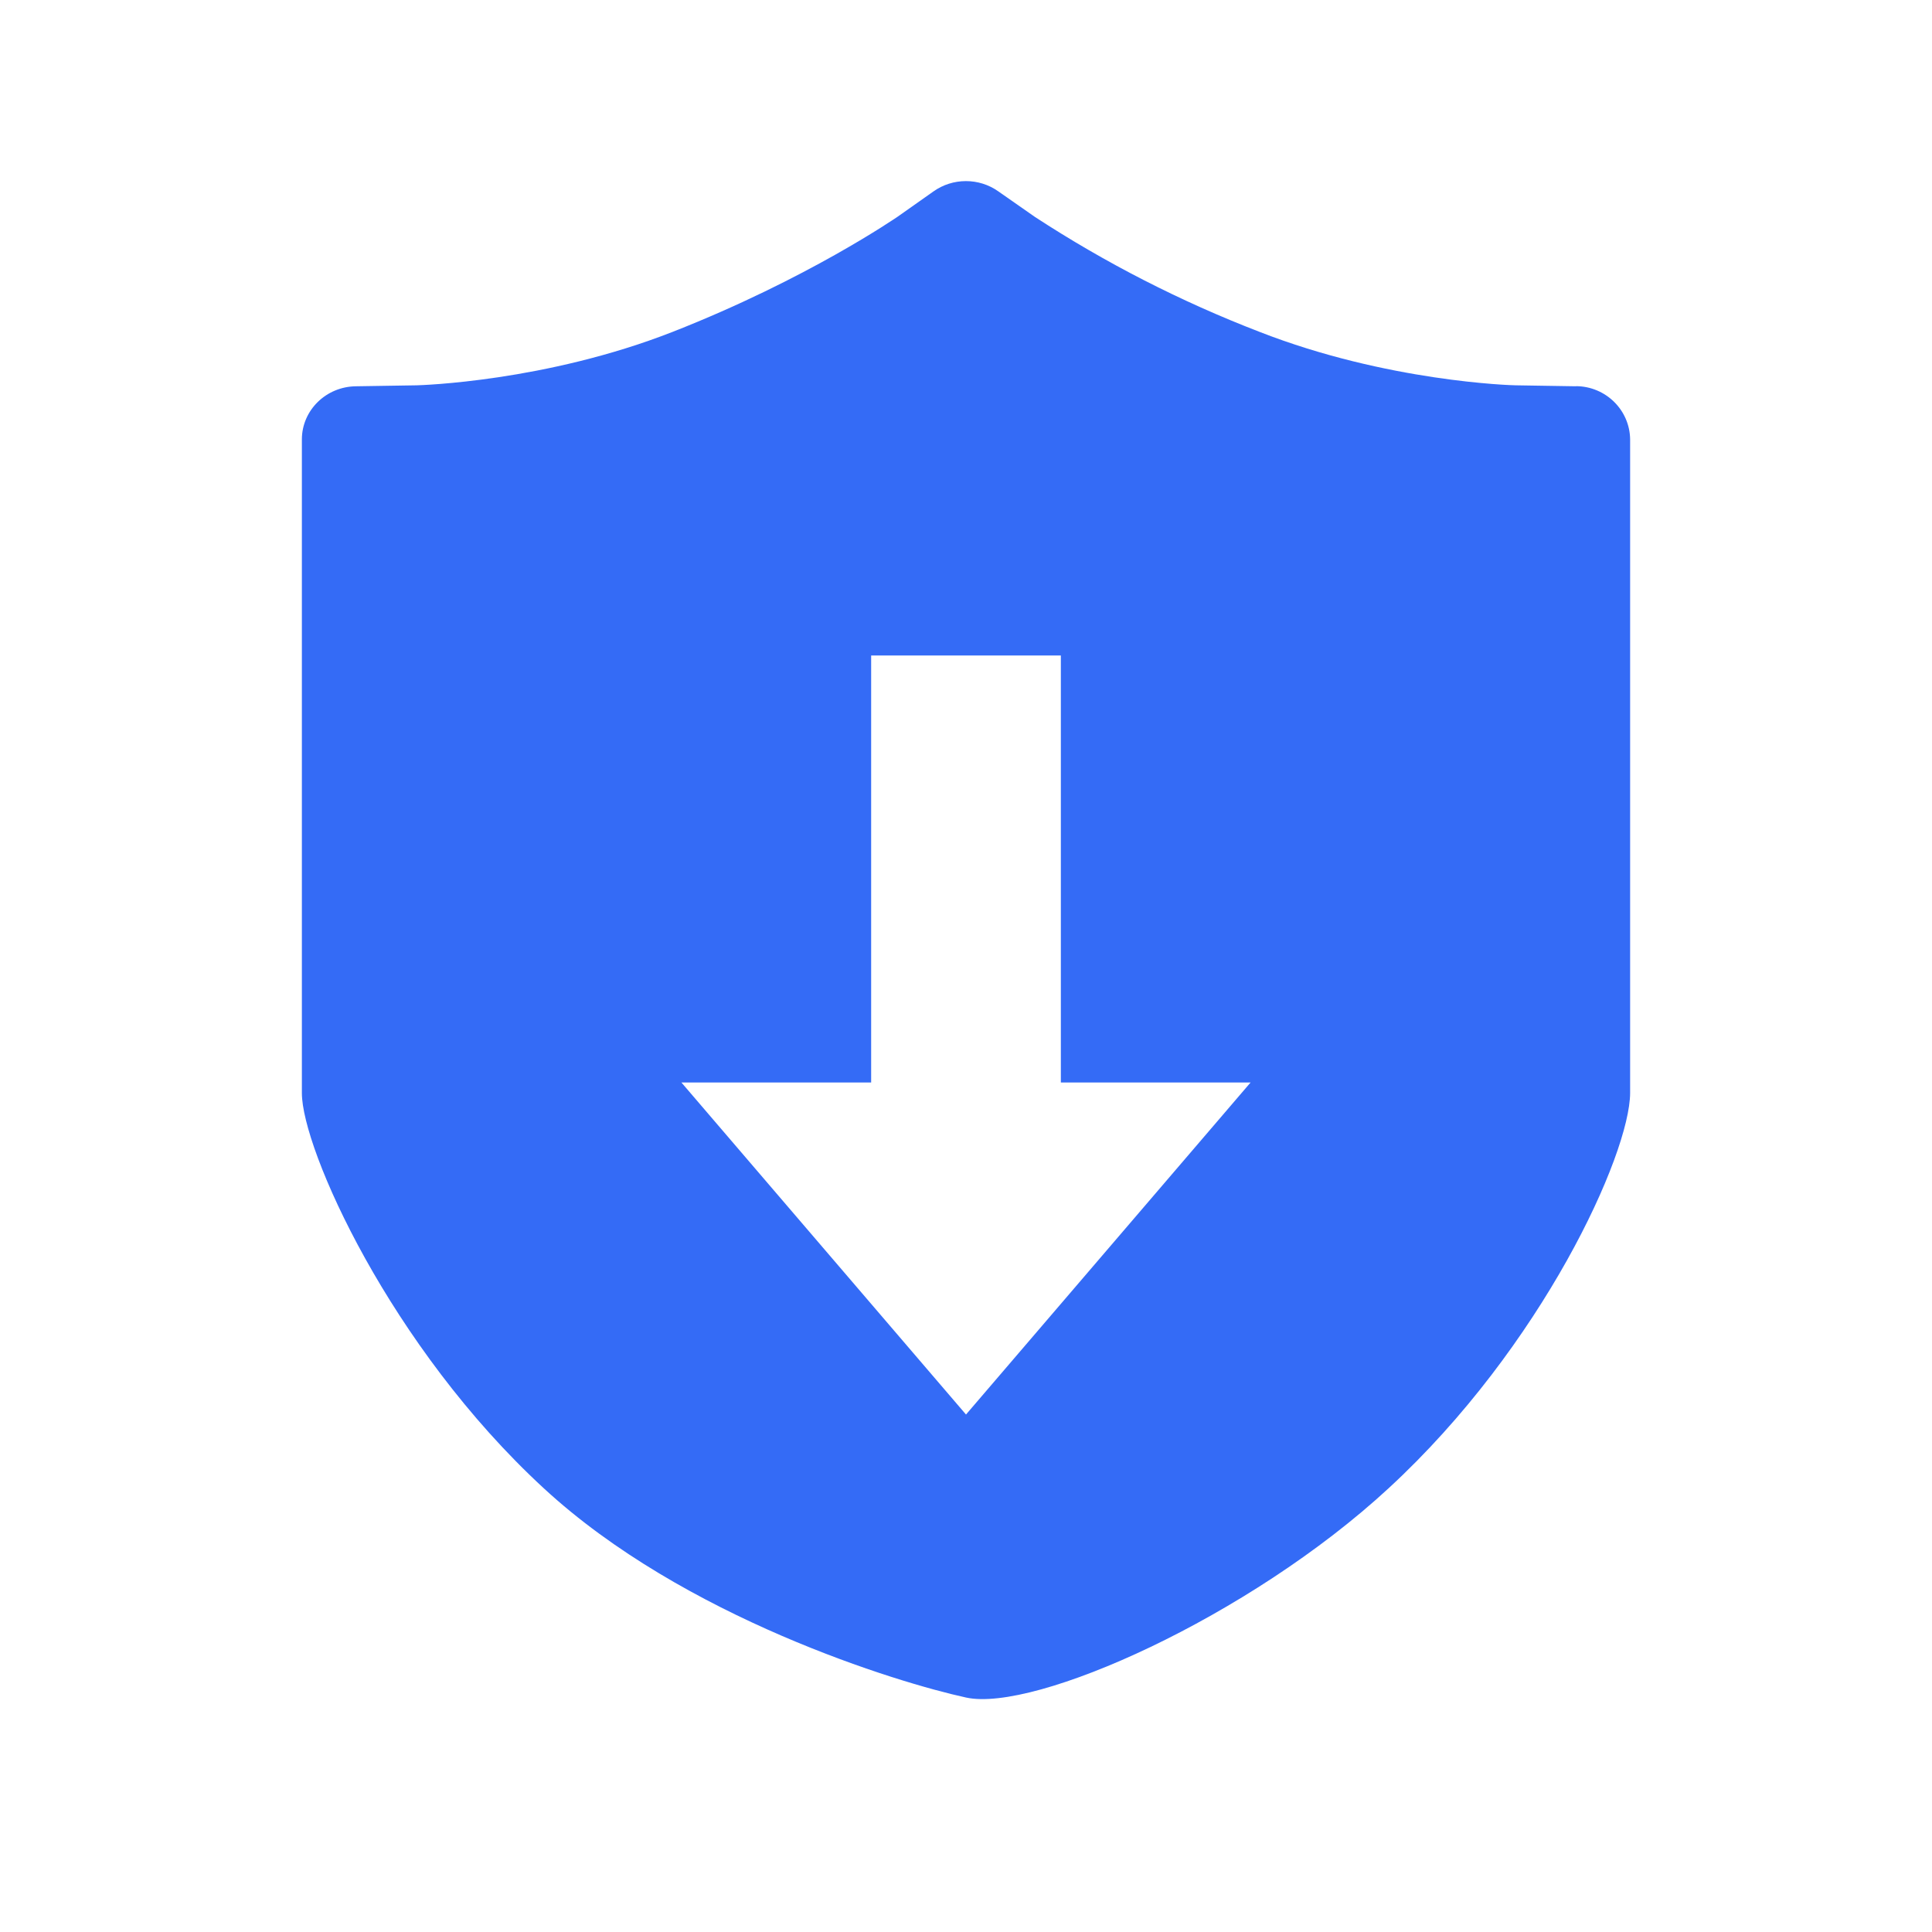 <!--?xml version="1.0" encoding="UTF-8"?-->
<svg width="32px" height="32px" viewBox="0 0 32 32" version="1.1" xmlns="http://www.w3.org/2000/svg" xmlns:xlink="http://www.w3.org/1999/xlink">
    <title>666.补丁安装申请@1x</title>
    <g id="666.补丁安装申请" stroke="none" stroke-width="1" fill="none" fill-rule="evenodd">
        <g id="编组" transform="translate(5, 3)" fill="#000000" fill-rule="nonzero">
            <path d="M11.536,0.17 L12.143,0.594 C13.309,1.355 14.555,1.993 15.86,2.496 C17.976,3.323 20.047,3.382 20.105,3.382 L21.104,3.398 L21.104,3.396 C21.595,3.399 21.995,3.791 22,4.279 L22,15.105 C21.994,16.119 20.546,19.303 18.001,21.649 C15.684,23.79 12.137,25.364 11.003,25.117 C9.87,24.871 6.322,23.79 4.005,21.649 C1.46,19.303 0,16.028 0,15.105 L0,4.277 C0.001,3.794 0.402,3.402 0.898,3.398 L1.904,3.382 C1.961,3.38 4.032,3.323 6.143,2.496 C8.382,1.617 9.85,0.599 9.865,0.591 L10.459,0.172 C10.779,-0.057 11.215,-0.058 11.536,0.17 Z M12.571,7.857 L9.429,7.857 L9.429,14.929 L6.286,14.929 L11,20.429 L15.714,14.929 L12.571,14.929 L12.571,7.857 Z" id="形状" fill="#346bf6"></path>
        </g>
    </g>
</svg>